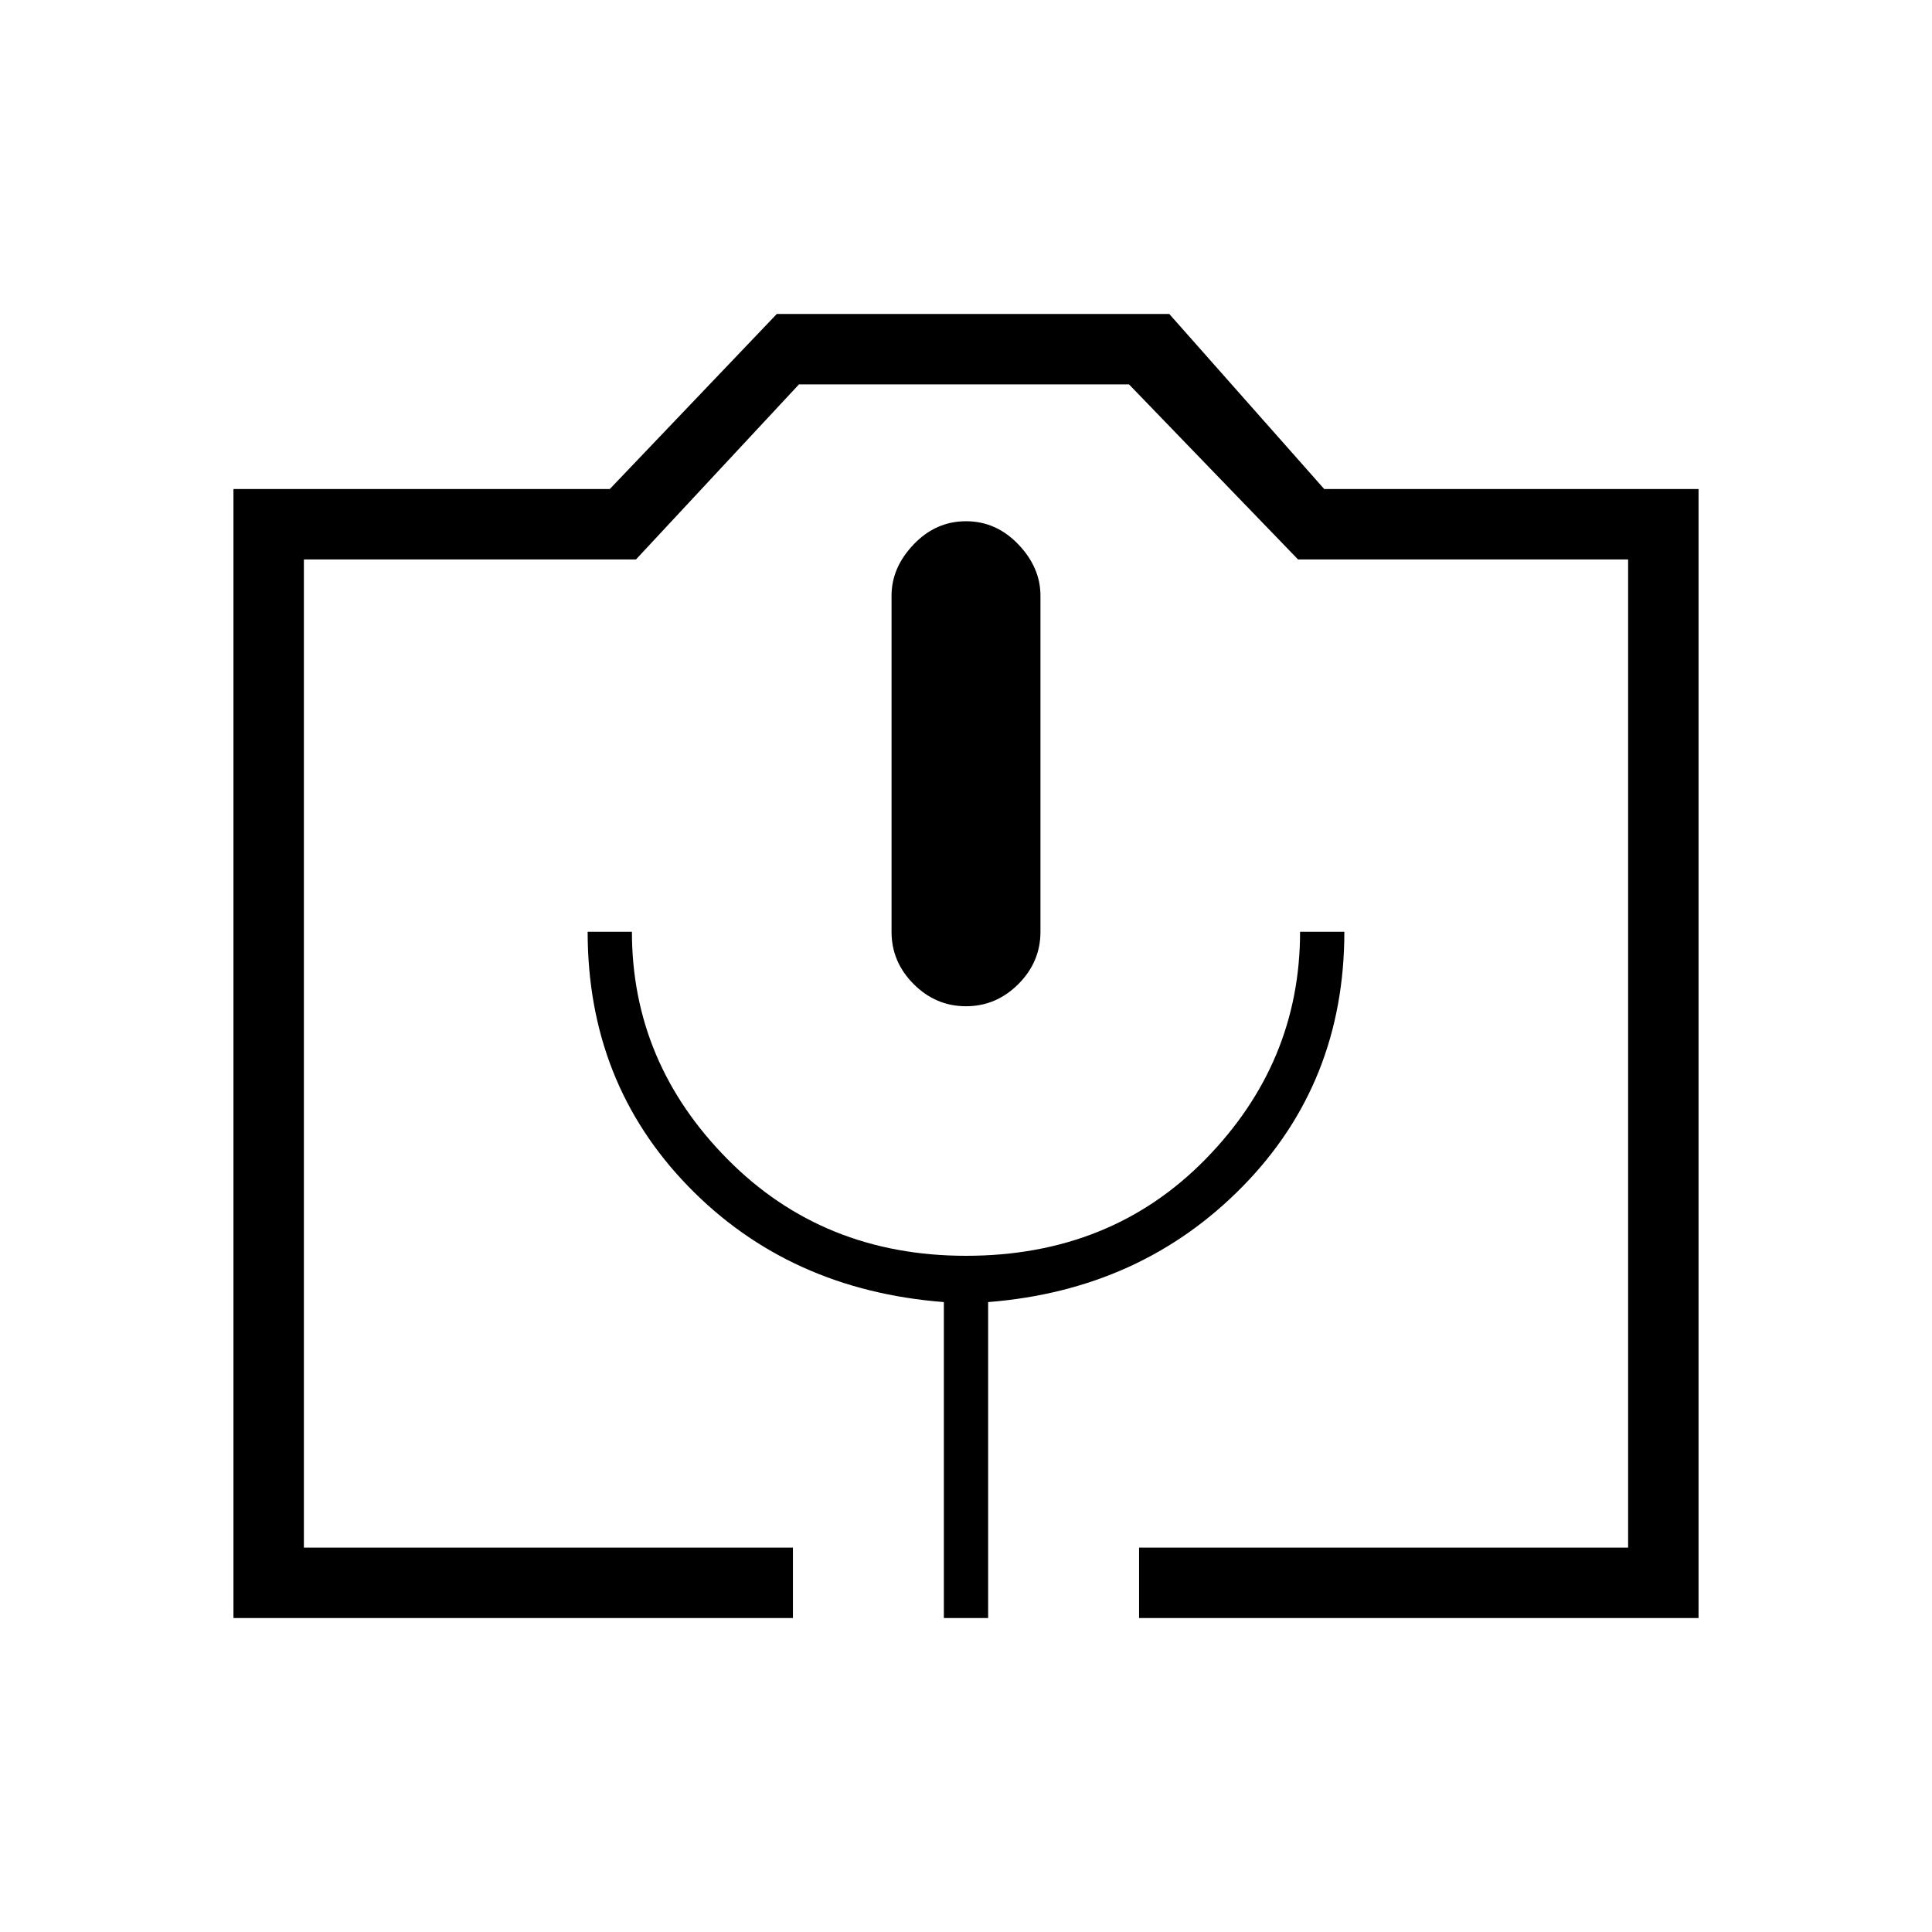 <svg xmlns="http://www.w3.org/2000/svg" height="48" width="48"><path d="M19.7 40.2H5.8V12.15h9.35L19.3 7.8h9.75l3.85 4.35h9.3V40.2H28.3v-1.75h12.15V13.9h-8.2l-4.2-4.35h-8.2L15.8 13.9H7.55v24.55H19.7Zm3.75 0h1.1v-7.85q3.8-.3 6.325-2.875Q33.4 26.9 33.4 23.15h-1.1q0 3.25-2.35 5.65-2.35 2.4-5.95 2.4-3.55 0-5.925-2.4T15.7 23.15h-1.1q0 3.75 2.5 6.325t6.35 2.875ZM24 25q.75 0 1.3-.55t.55-1.3V14.8q0-.7-.55-1.275T24 12.95q-.75 0-1.3.575t-.55 1.275v8.35q0 .75.55 1.3T24 25ZM7.55 38.45h32.9-32.9Z"/></svg>
